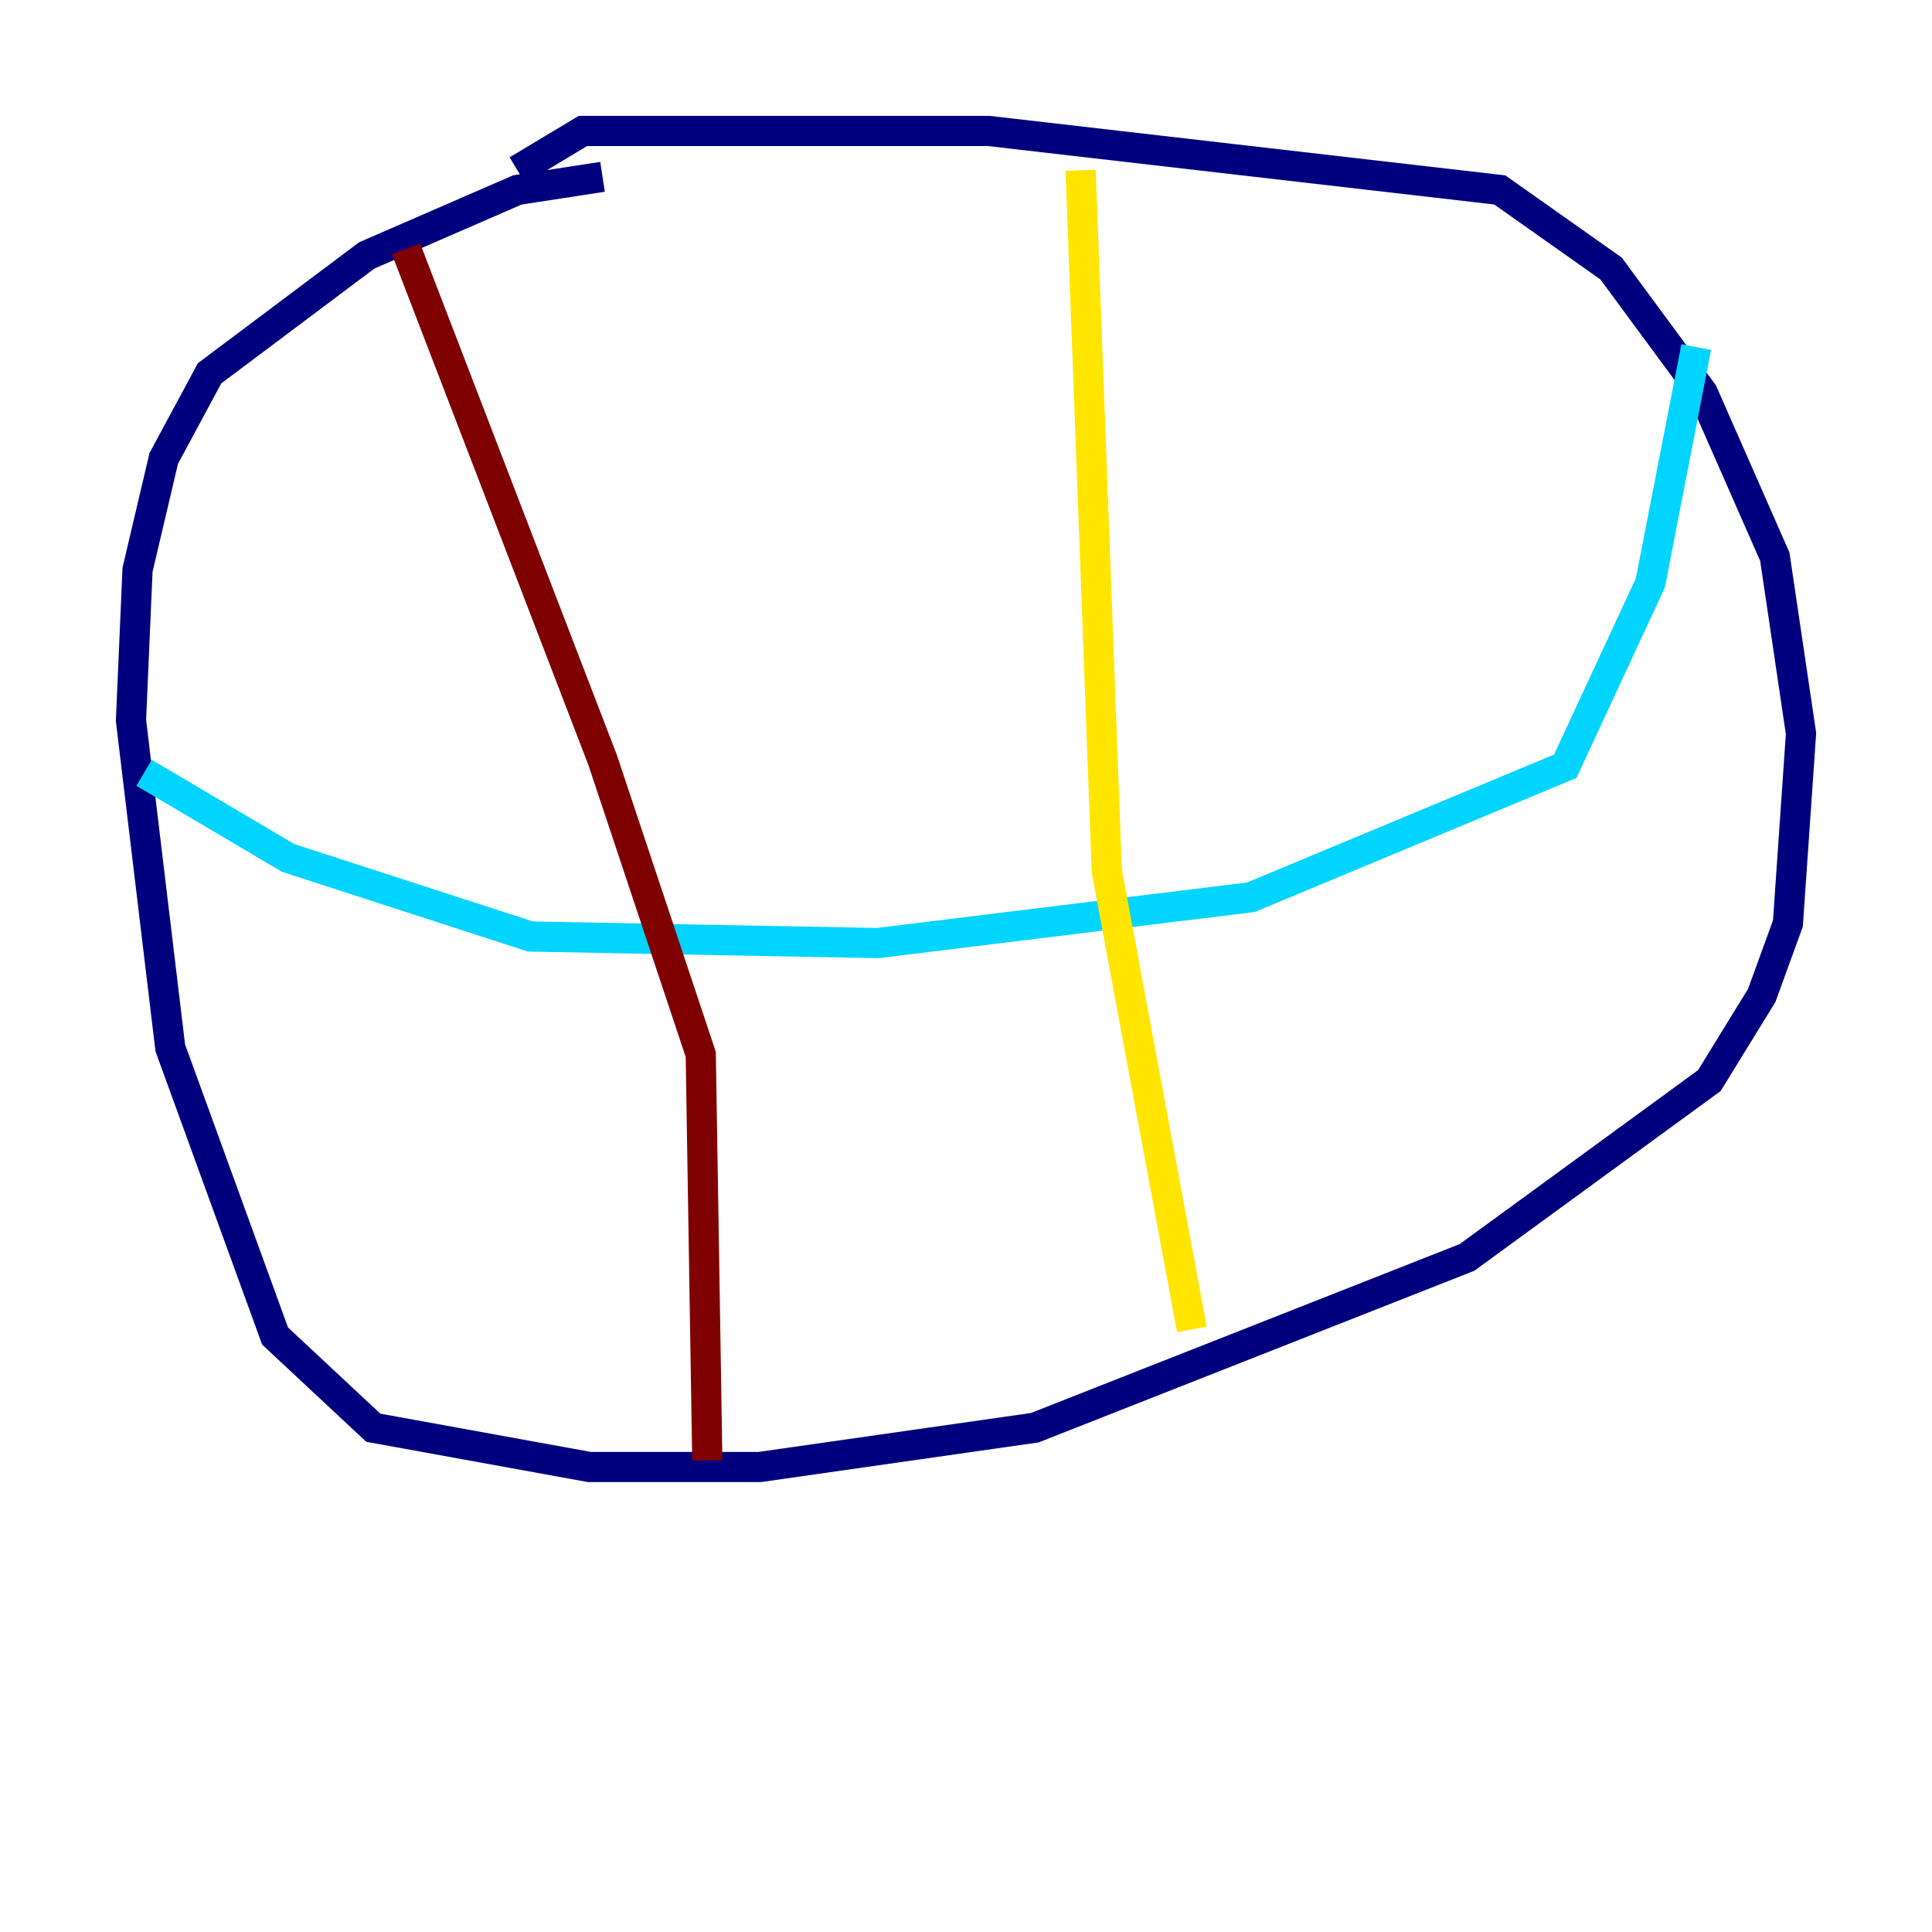 <?xml version="1.0" encoding="utf-8" ?>
<svg baseProfile="tiny" height="128" version="1.2" viewBox="0,0,128,128" width="128" xmlns="http://www.w3.org/2000/svg" xmlns:ev="http://www.w3.org/2001/xml-events" xmlns:xlink="http://www.w3.org/1999/xlink"><defs /><polyline fill="none" points="39.919,11.715 34.278,12.583 24.298,16.922 13.885,24.732 10.848,30.373 9.112,37.749 8.678,47.729 11.281,69.424 18.224,88.515 24.732,94.59 39.051,97.193 50.332,97.193 68.556,94.59 97.193,83.308 113.248,71.593 116.719,65.953 118.454,61.18 119.322,48.597 117.586,36.881 112.814,26.034 106.739,17.79 99.363,12.583 65.519,8.678 38.617,8.678 34.278,11.281" stroke="#00007f" stroke-width="2" /><polyline fill="none" points="9.546,51.2 19.091,56.841 35.146,62.047 58.142,62.481 82.875,59.444 103.702,50.766 109.342,38.617 112.38,22.997" stroke="#00d4ff" stroke-width="2" /><polyline fill="none" points="71.593,11.281 73.329,57.709 78.969,88.081" stroke="#ffe500" stroke-width="2" /><polyline fill="none" points="26.902,16.488 39.919,50.332 46.427,69.858 46.861,96.759" stroke="#7f0000" stroke-width="2" /></svg>